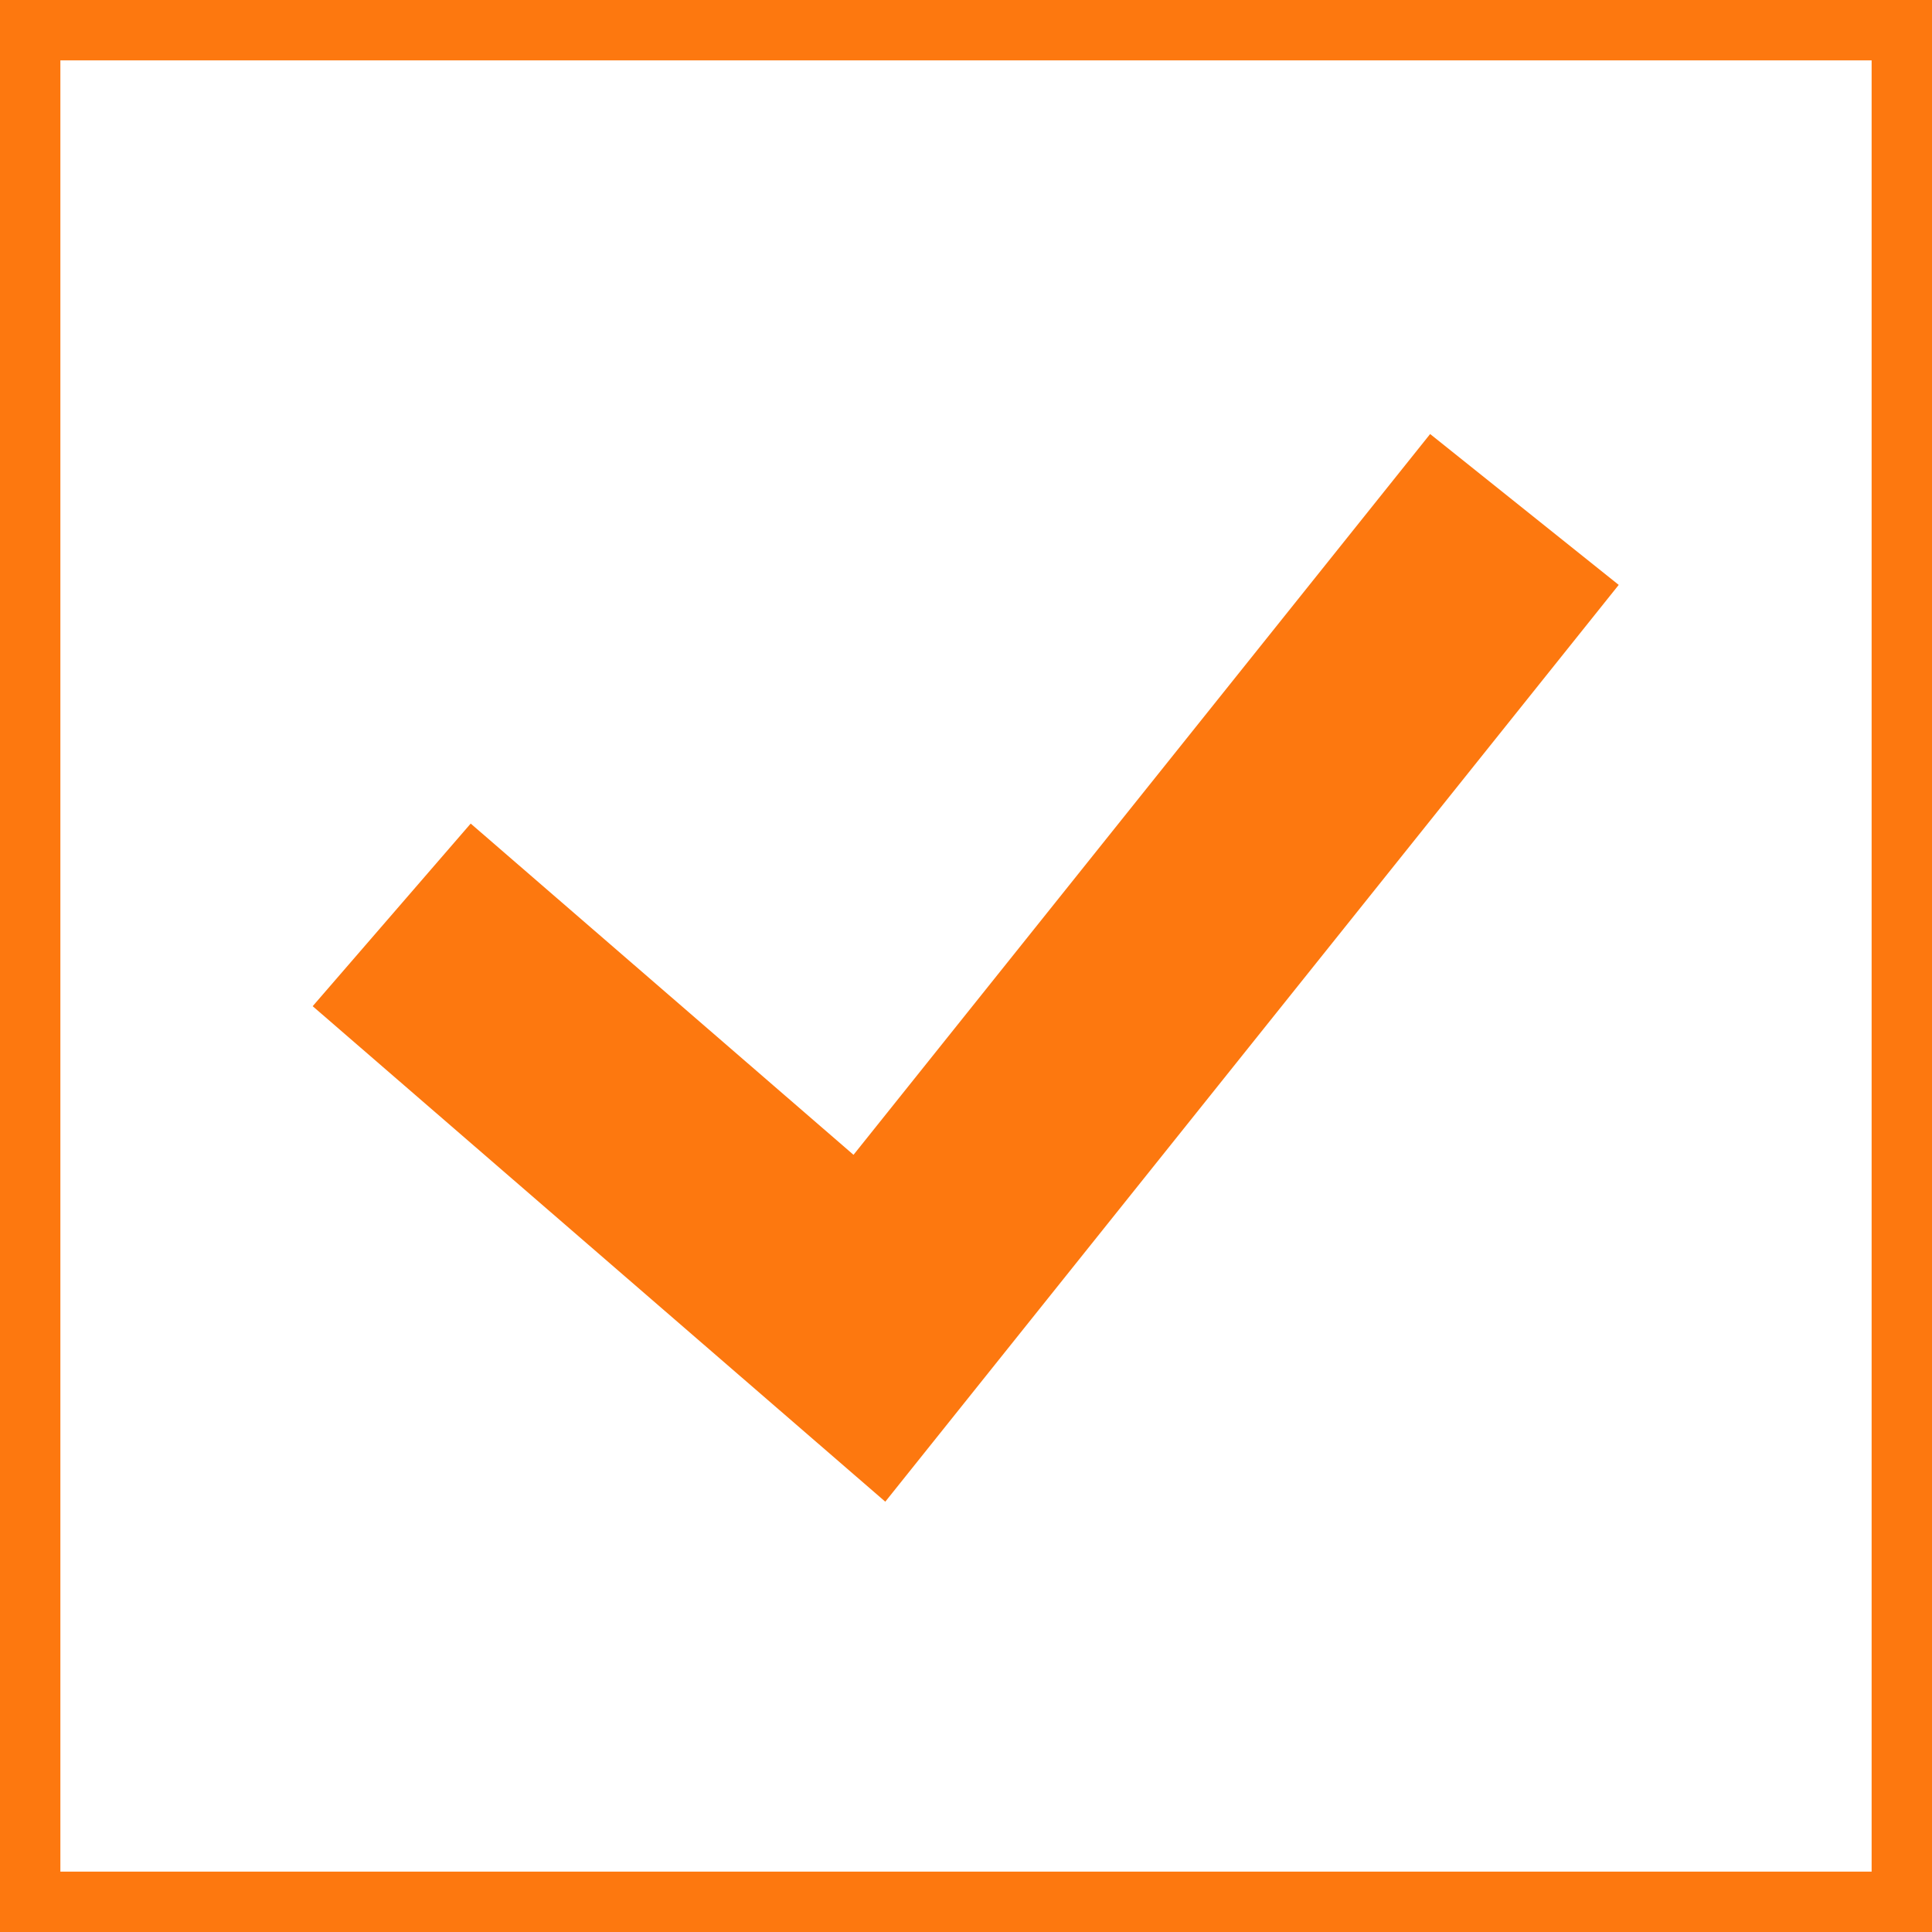 <svg width="32" height="32" viewBox="0 0 32 32" fill="none" xmlns="http://www.w3.org/2000/svg">
<rect x="0" y="0" width="32" height="32" fill="#333333" stroke="none"/>
<rect x="0.5" y="0.5" width="31" height="31" fill="white"/>
<rect x="0.5" y="0.5" width="31" height="31" stroke="#FD780F"/>
<path d="M8 16.462L14.4 22L24 10" stroke="#FD780F" stroke-width="4" stroke-linecap="square"/>
</svg>
